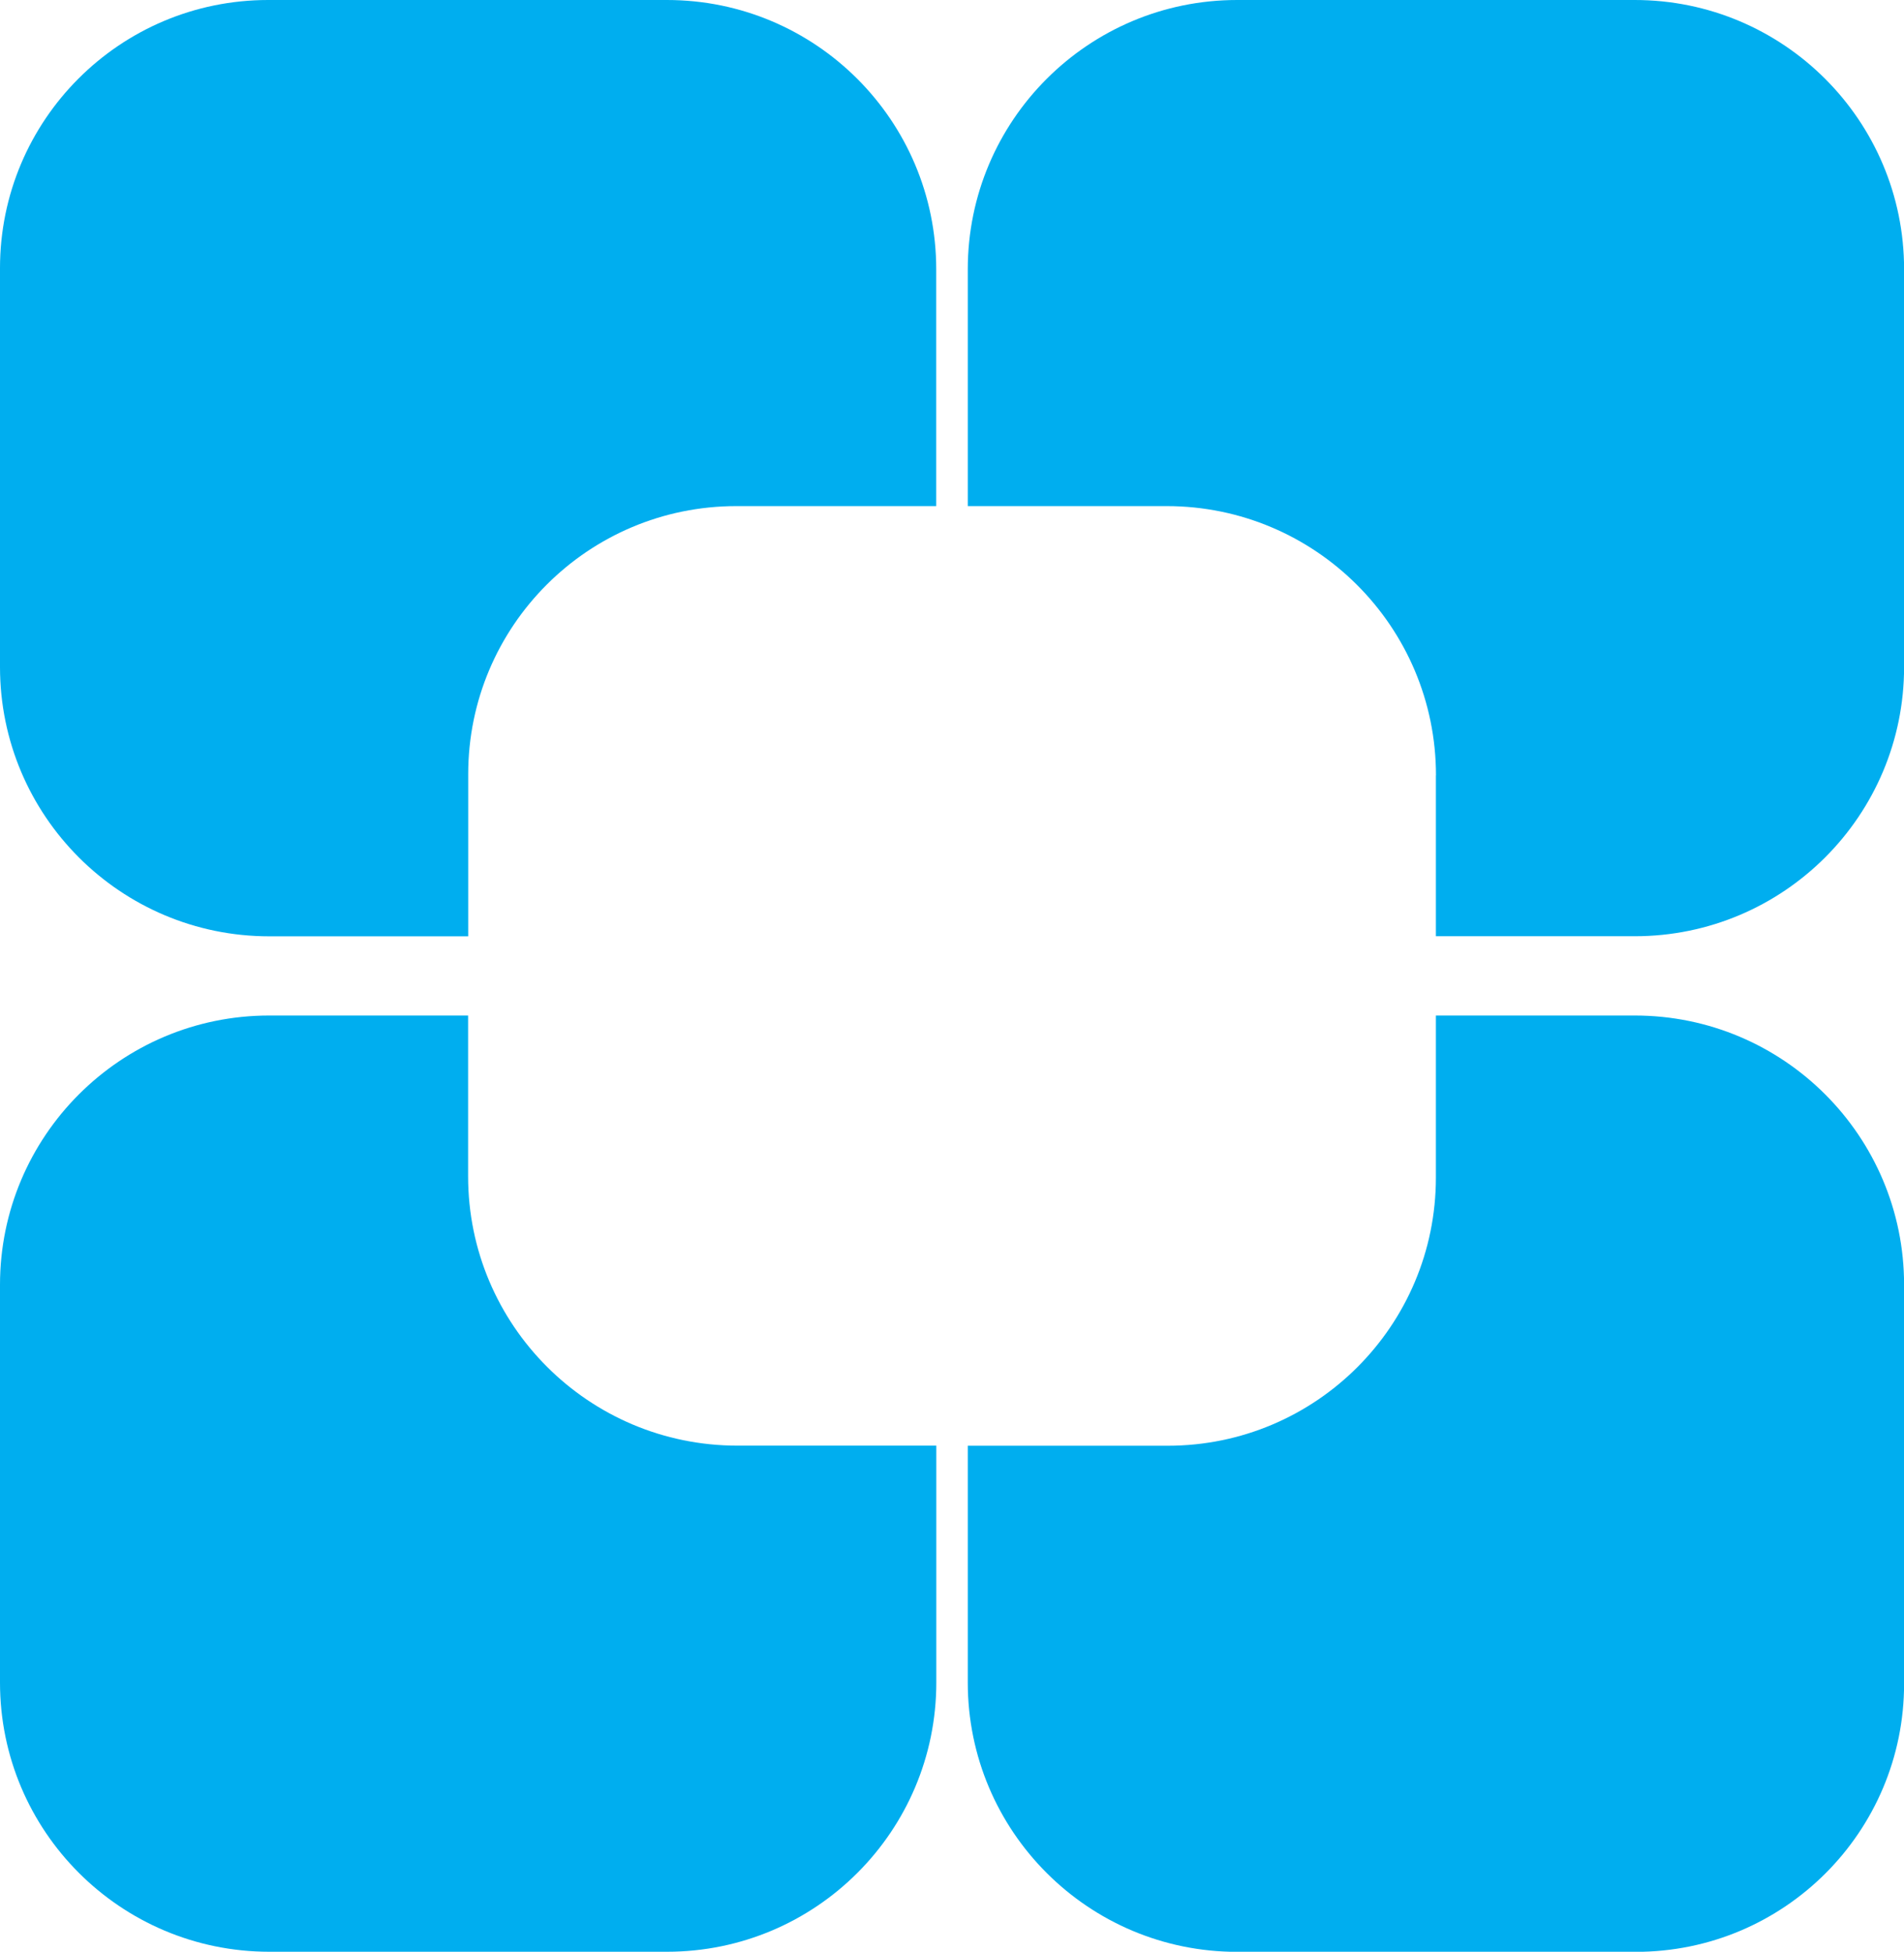 <?xml version="1.0" encoding="UTF-8"?>
<svg id="Layer_2" data-name="Layer 2" xmlns="http://www.w3.org/2000/svg" viewBox="0 0 213.01 218.35">
  <defs>
    <style>
      .cls-1 {
        fill: #00aeef;
      }
    </style>
  </defs>
  <g id="Layer_1-2" data-name="Layer 1">
    <path class="cls-1" d="M52.37,131.61v-18h-22.25C13.49,113.61,0,127.1,0,143.74v44.49C0,204.86,13.49,218.35,30.13,218.35h44.49c16.64,0,30.13-13.49,30.13-30.13v-26.49h-22.25c-16.64,0-30.13-13.49-30.13-30.13Z"/>
    <path class="cls-1" d="M82.37,56.62h22.37v-26.49c0-16.64-13.49-30.13-30.13-30.13H30C13.43,0,0,13.43,0,30v44.62c0,16.64,13.49,30.13,30.13,30.13h22.25v-18.13c0-16.57,13.43-30,30-30Z"/>
    <path class="cls-1" d="M160.64,86.74v18h22.25c16.64,0,30.13-13.49,30.13-30.13V30.13c0-16.64-13.49-30.13-30.13-30.13h-44.49c-16.64,0-30.13,13.49-30.13,30.13v26.49h22.25c16.64,0,30.13,13.49,30.13,30.13Z"/>
    <path class="cls-1" d="M130.64,161.74h-22.37v26.49c0,16.64,13.49,30.13,30.13,30.13h44.62c16.57,0,30-13.43,30-30v-44.62c0-16.64-13.49-30.13-30.13-30.13h-22.25v18.13c0,16.57-13.43,30-30,30Z"/>
  </g>
</svg>